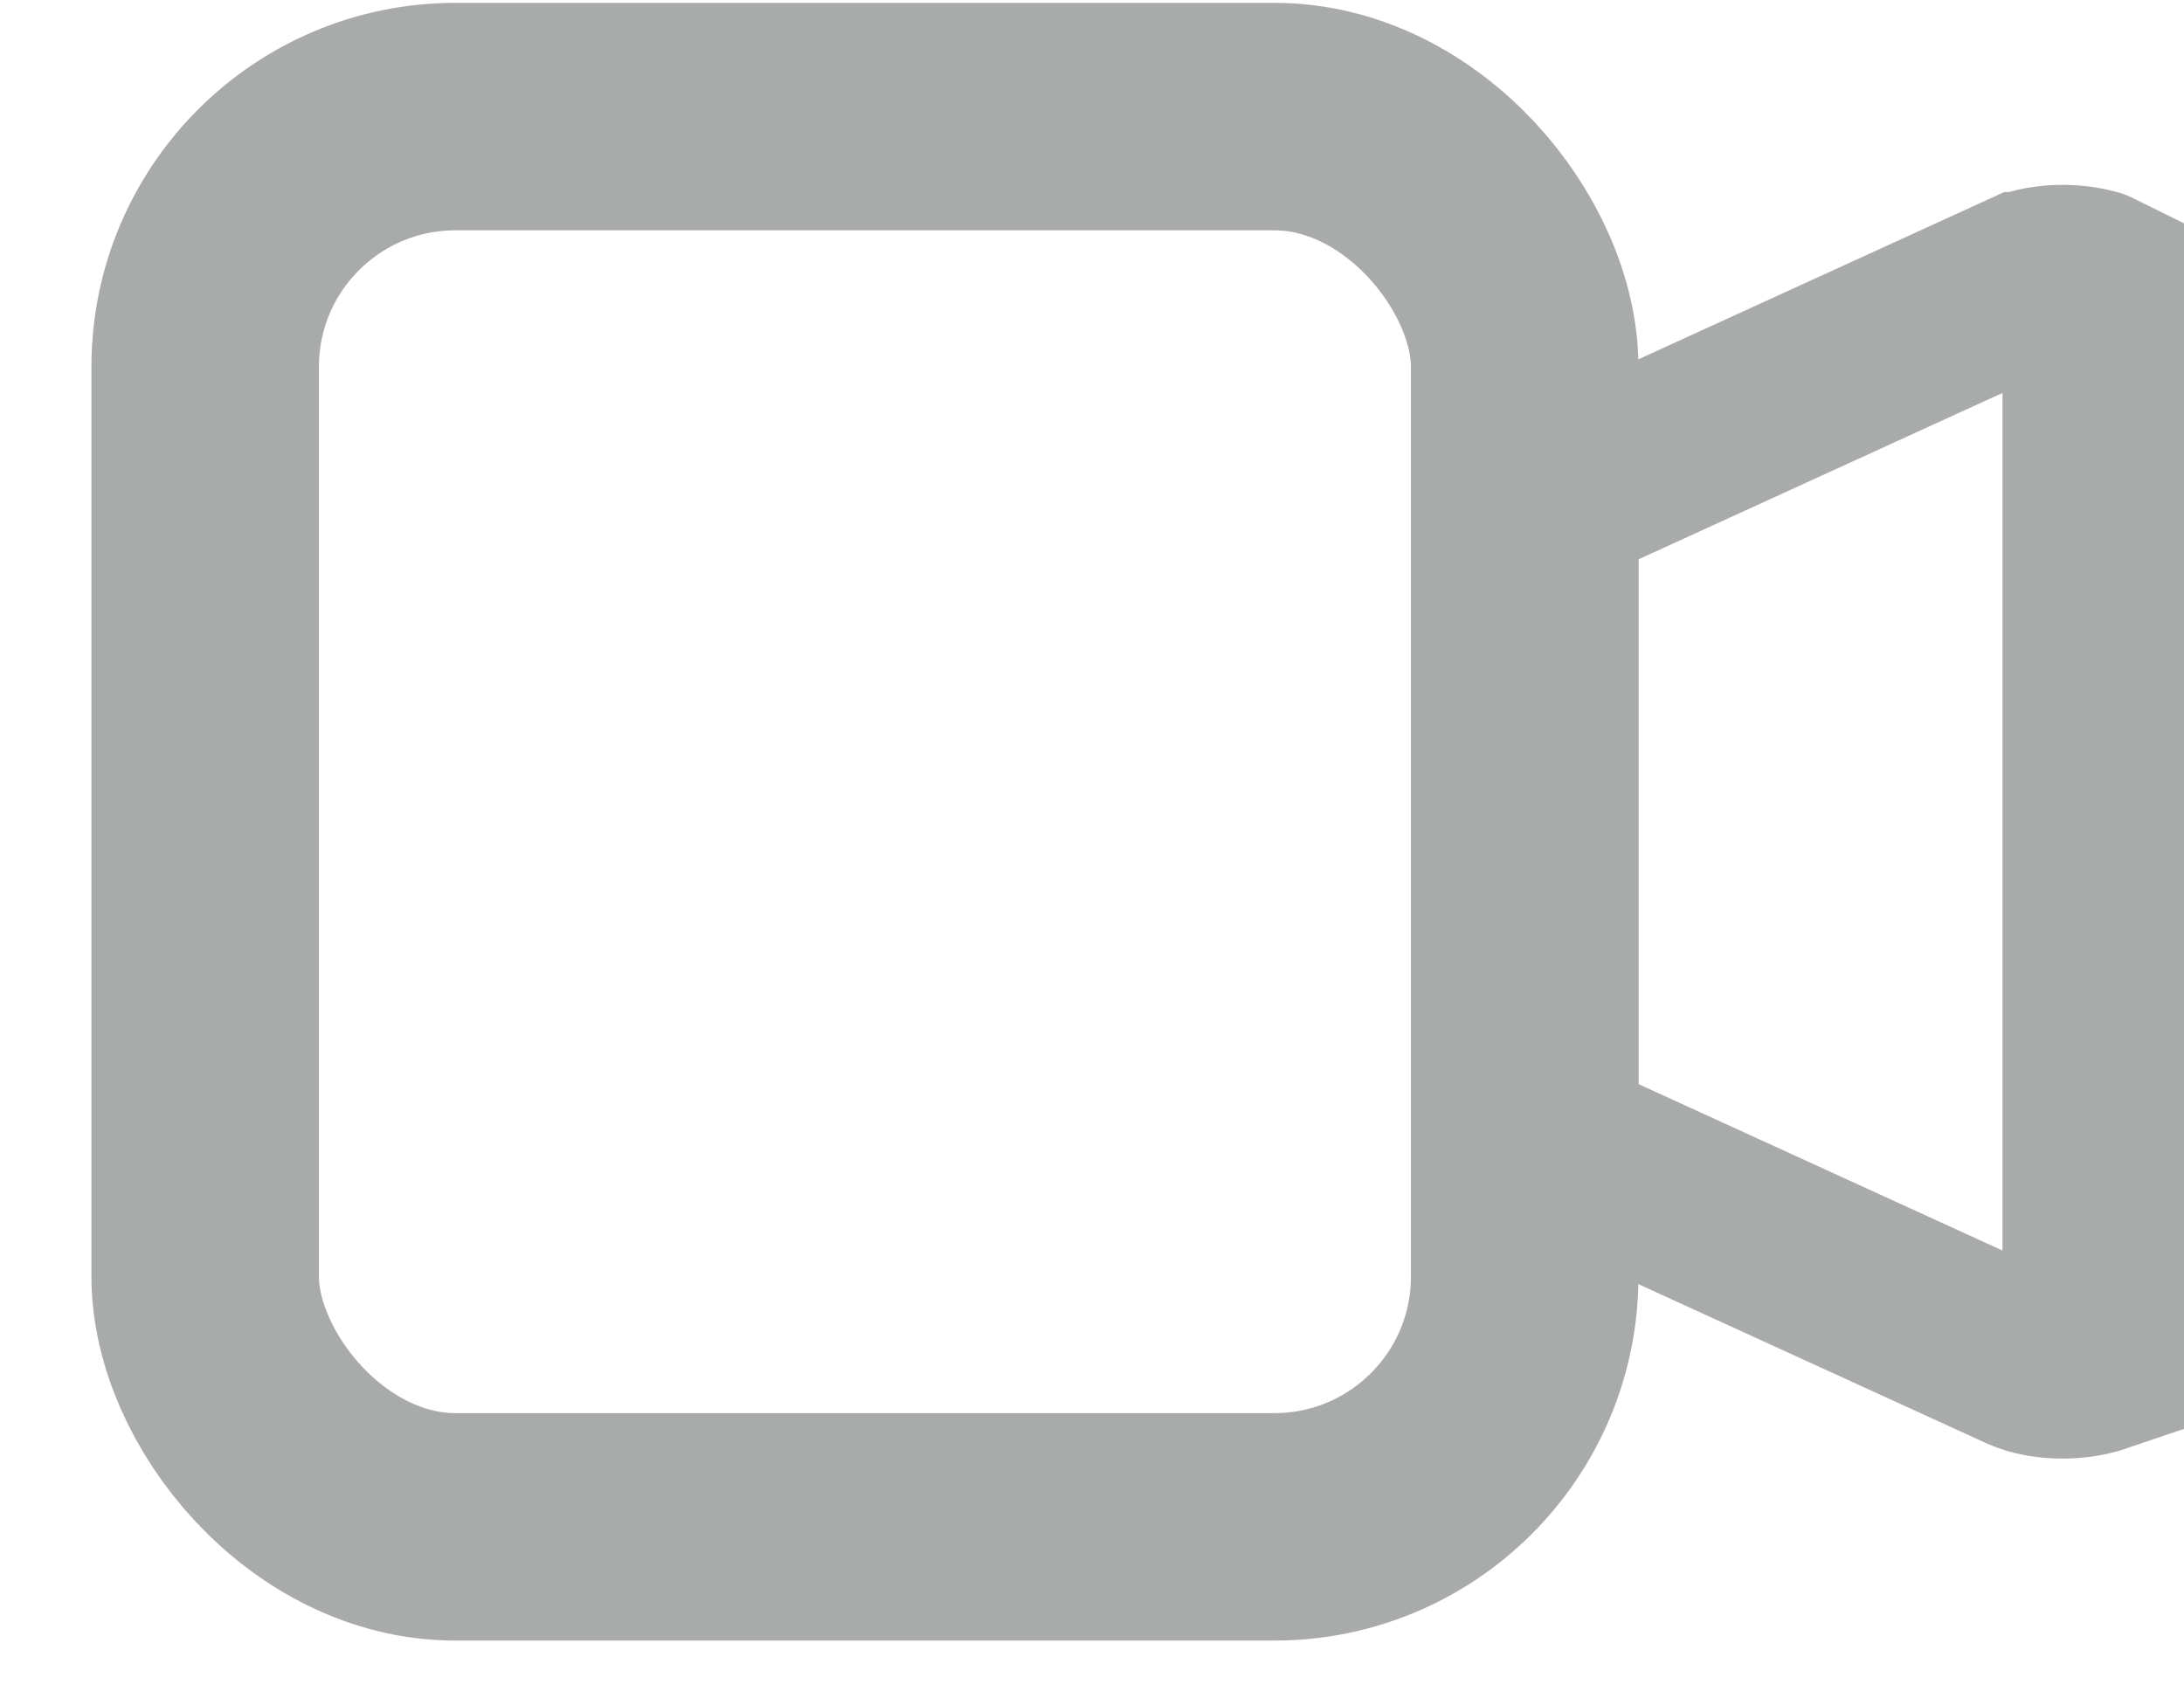 <svg width="18" height="14" viewBox="0 0 18 14" fill="none" xmlns="http://www.w3.org/2000/svg">
<path d="M16.683 2.333C16.823 2.269 17.049 2.253 17.24 2.304C17.245 2.305 17.25 2.306 17.254 2.308V11.238C17.251 11.239 17.248 11.241 17.245 11.242C17.061 11.292 16.837 11.281 16.69 11.218L12.754 9.418V4.129L16.682 2.333H16.683Z" stroke="#A9AAAA" stroke-width="1.5"/>
<rect x="1.691" y="0.961" width="10.875" height="11.625" rx="2.063" stroke="#A9AAAA" stroke-width="1.875"/>
</svg>
